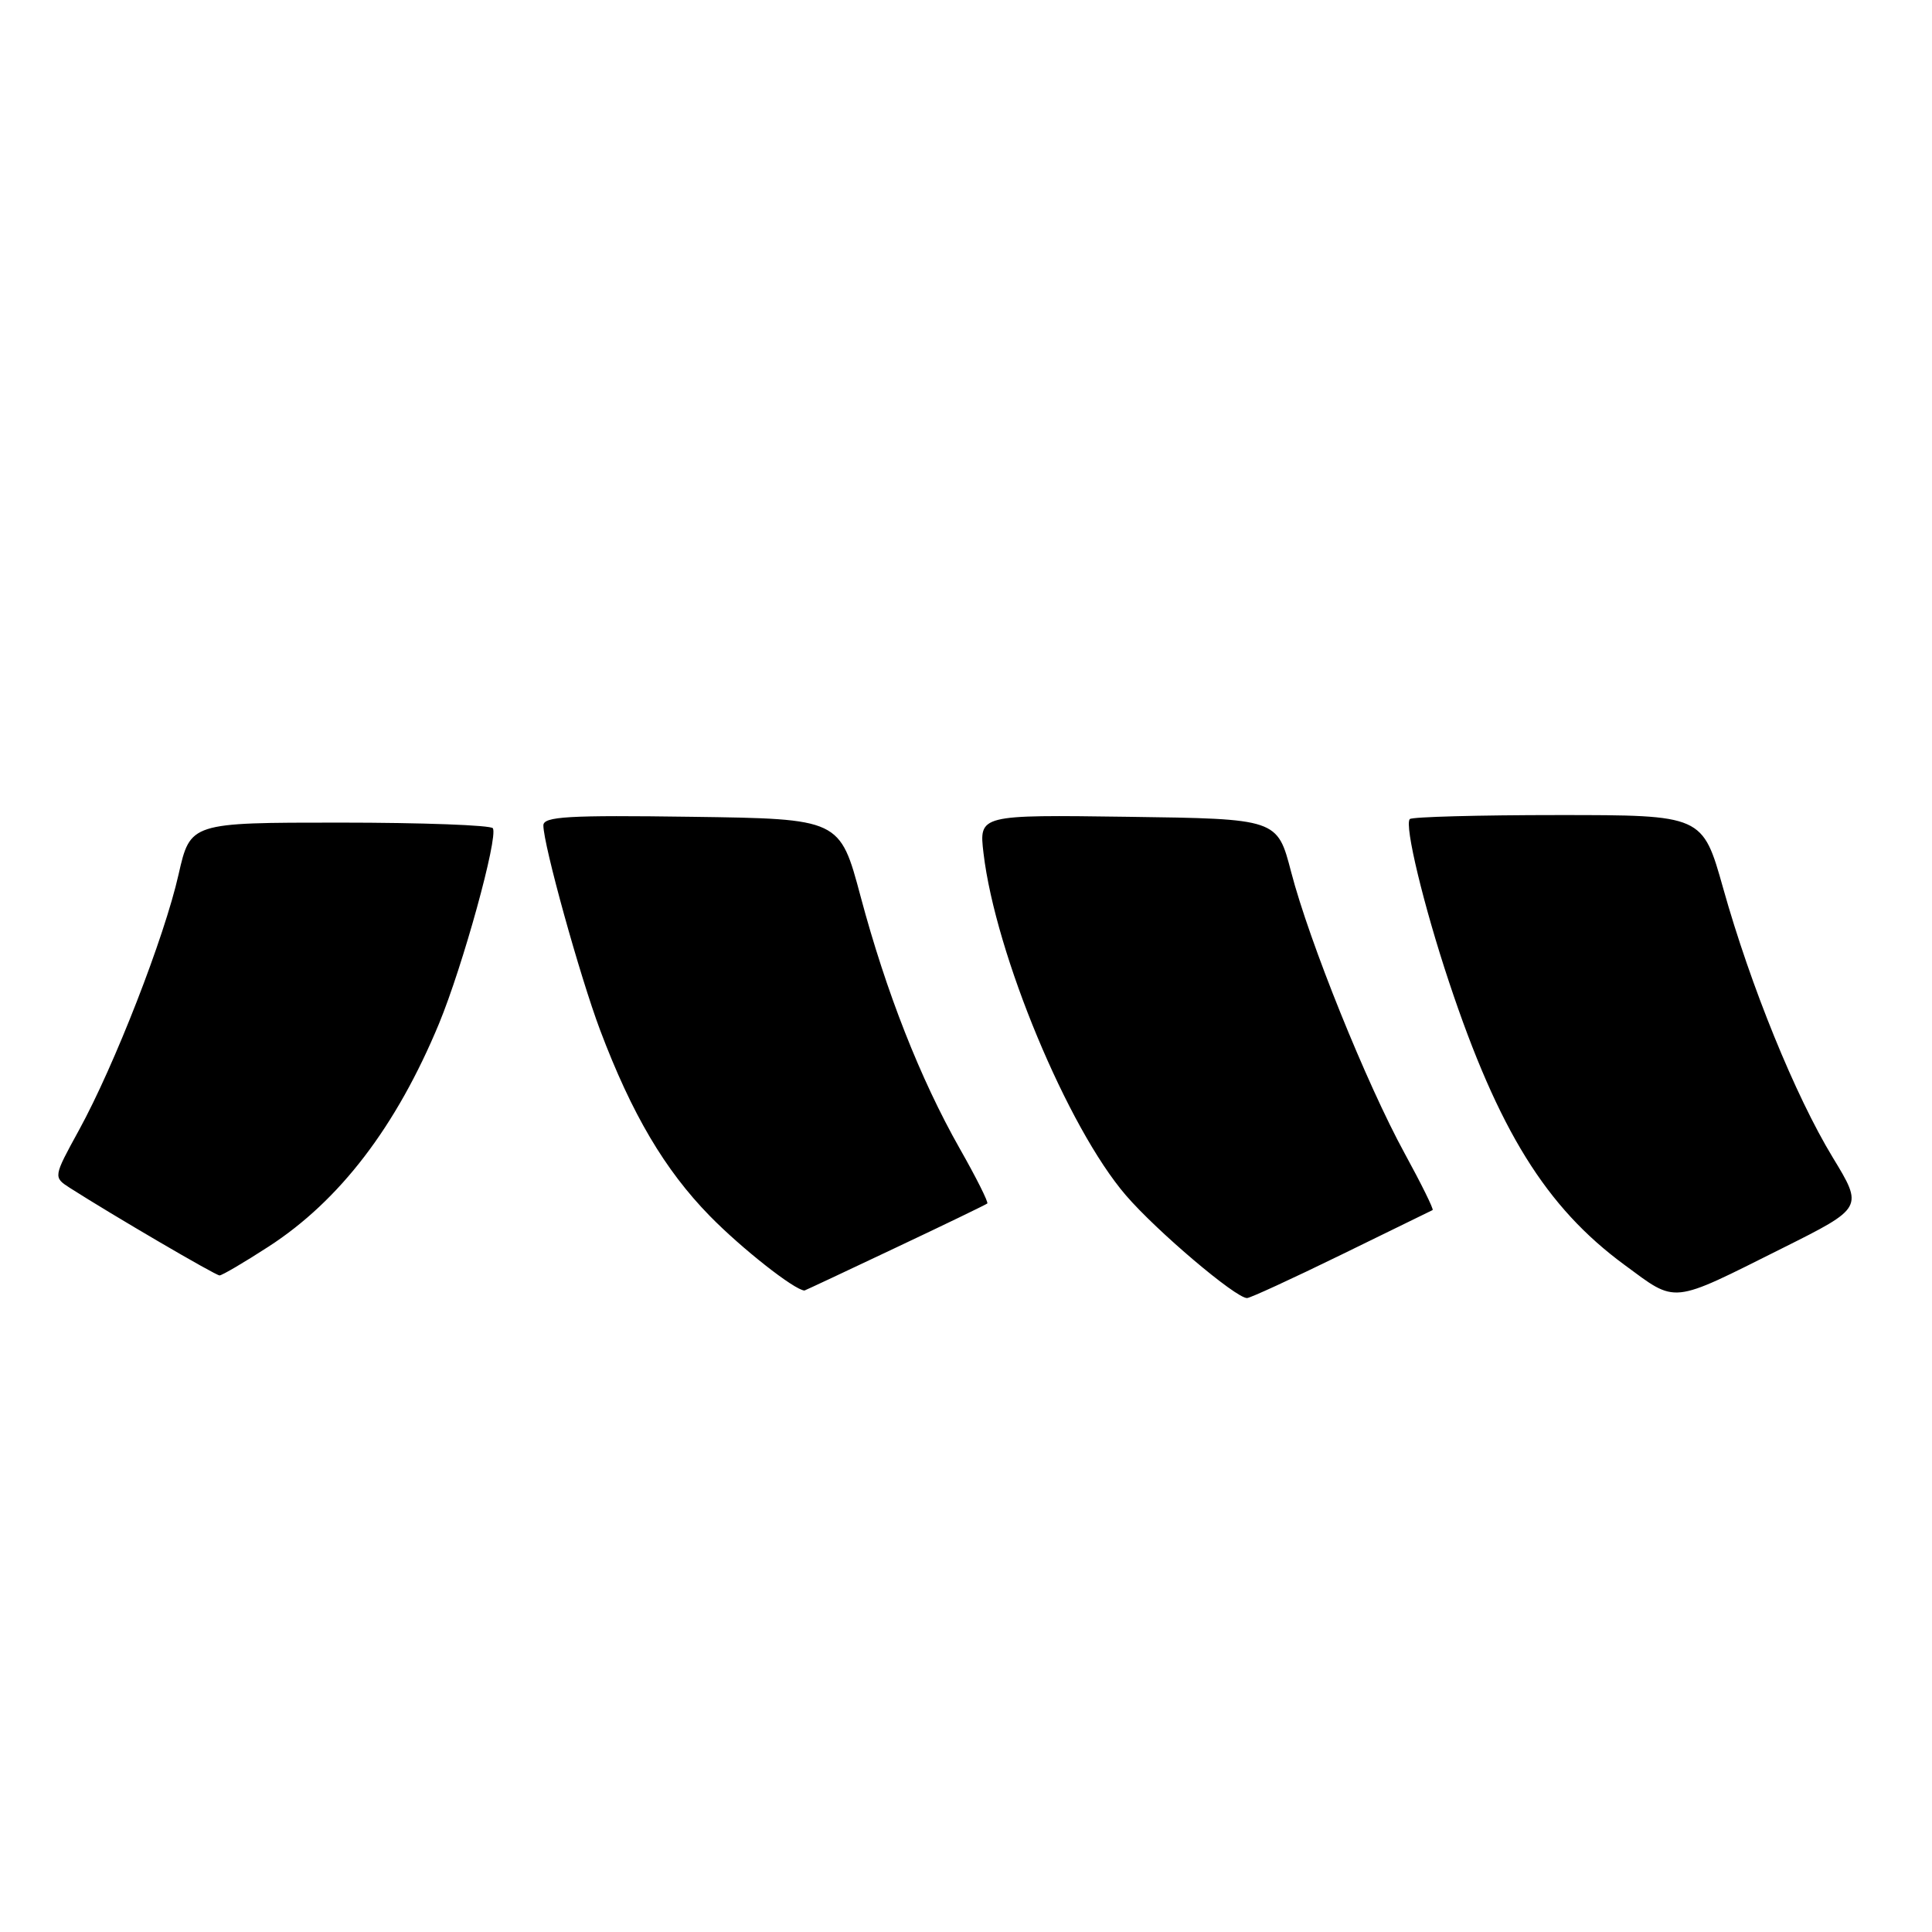<?xml version="1.0" encoding="UTF-8" standalone="no"?>
<!DOCTYPE svg PUBLIC "-//W3C//DTD SVG 1.1//EN" "http://www.w3.org/Graphics/SVG/1.1/DTD/svg11.dtd" >
<svg xmlns="http://www.w3.org/2000/svg" xmlns:xlink="http://www.w3.org/1999/xlink" version="1.1" viewBox="0 0 256 256">
 <g >
 <path fill="currentColor"
d=" M 177.74 166.25 C 184.21 163.09 189.65 160.43 189.83 160.34 C 190.00 160.25 188.34 156.88 186.13 152.84 C 181.09 143.63 173.48 124.78 171.08 115.53 C 169.25 108.50 169.25 108.50 149.48 108.23 C 129.72 107.96 129.72 107.96 130.32 113.05 C 131.91 126.46 141.46 149.41 149.19 158.39 C 153.26 163.12 163.73 172.00 165.24 172.00 C 165.65 172.00 171.27 169.41 177.74 166.25 Z  M 236.20 165.38 C 246.90 160.03 246.90 160.03 242.85 153.37 C 237.89 145.21 231.97 130.67 228.33 117.70 C 225.60 108.00 225.60 108.00 206.47 108.00 C 195.94 108.00 187.10 108.24 186.81 108.53 C 186.05 109.28 188.65 120.06 192.02 130.17 C 198.55 149.78 204.87 159.96 215.22 167.58 C 222.26 172.76 221.22 172.87 236.20 165.38 Z  M 118.60 165.37 C 125.15 162.28 130.64 159.62 130.82 159.47 C 131.00 159.32 129.36 156.04 127.17 152.19 C 121.93 142.94 117.42 131.46 114.04 118.81 C 111.29 108.50 111.29 108.50 91.65 108.23 C 75.27 108.00 72.00 108.19 72.00 109.37 C 72.00 111.93 76.84 129.38 79.52 136.50 C 83.71 147.61 88.08 155.01 94.03 161.10 C 98.23 165.40 105.28 170.95 106.60 171.00 C 106.66 171.00 112.06 168.47 118.60 165.37 Z  M 35.59 165.18 C 45.02 159.08 52.52 149.26 58.17 135.64 C 61.32 128.02 66.02 111.00 65.31 109.75 C 65.07 109.34 55.96 109.00 45.05 109.00 C 25.22 109.00 25.22 109.00 23.66 115.87 C 21.79 124.18 15.16 141.19 10.47 149.74 C 7.05 155.98 7.05 155.98 9.27 157.41 C 14.87 160.99 28.56 169.00 29.09 169.00 C 29.42 169.00 32.35 167.28 35.59 165.18 Z "/>
</g>
</svg>